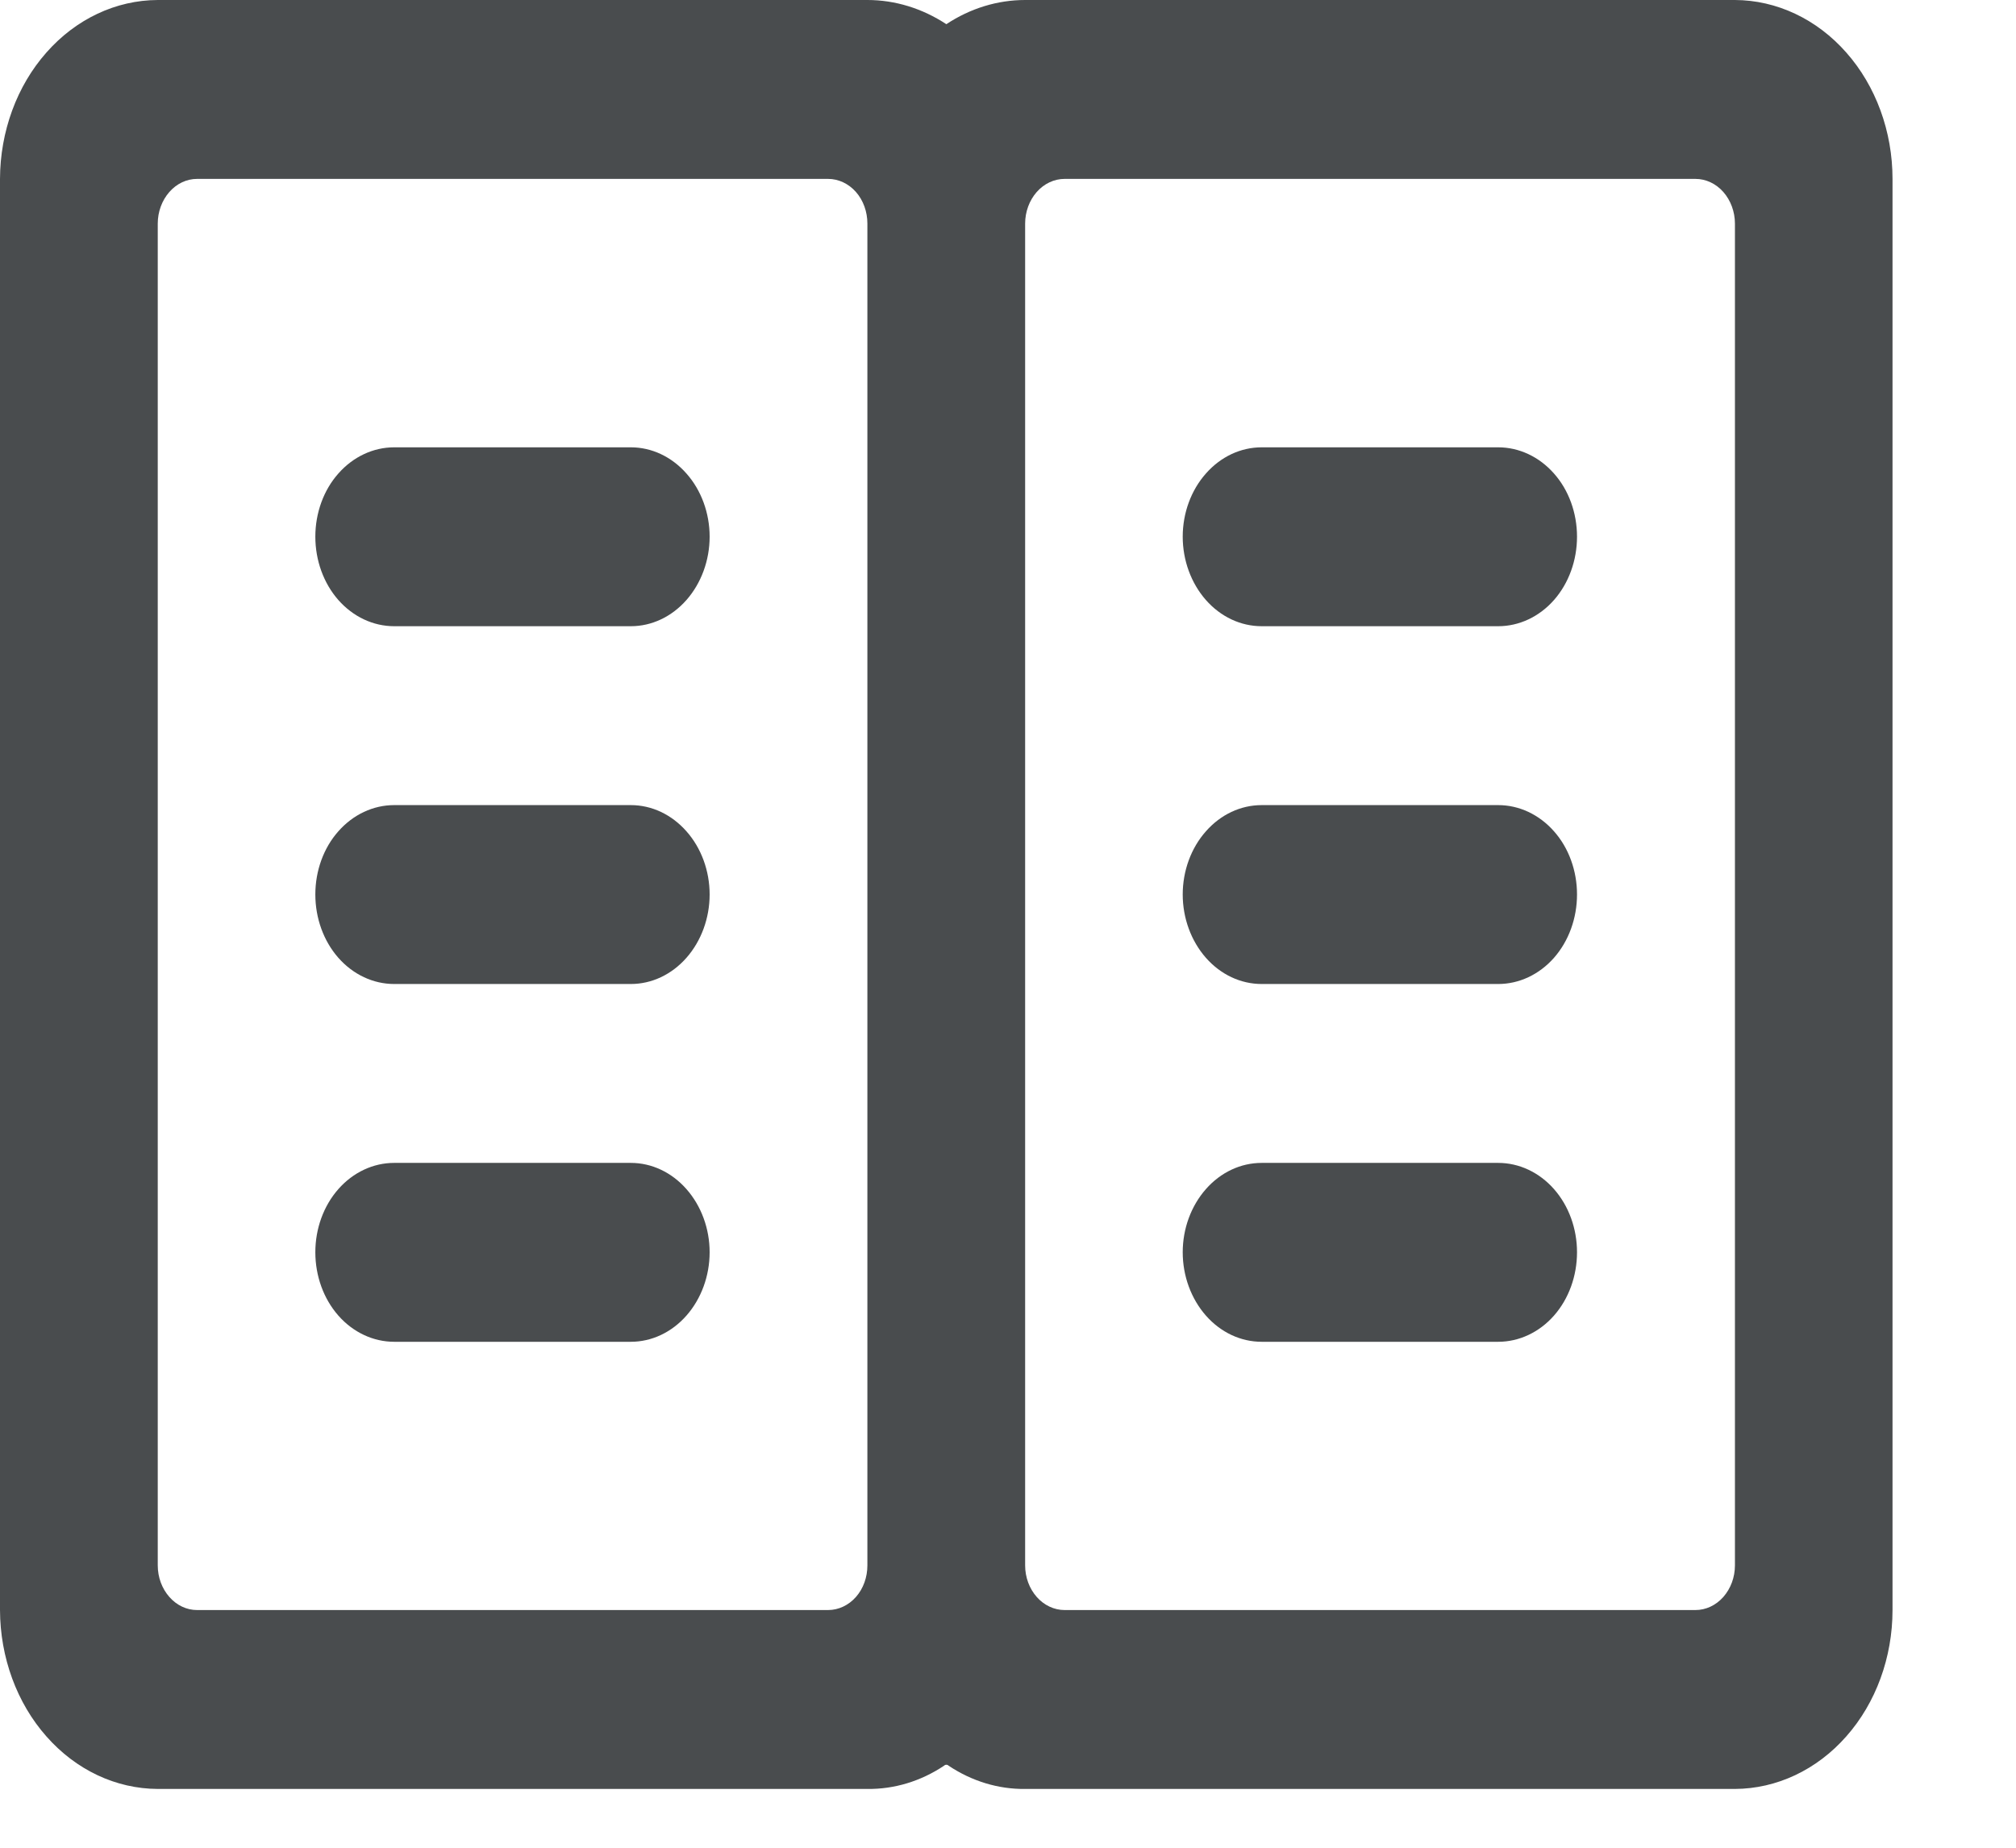 <svg width="12" height="11" viewBox="0 0 12 11" fill="none" xmlns="http://www.w3.org/2000/svg">
<path fill-rule="evenodd" clip-rule="evenodd" d="M3.755 3.728H2.346C2.222 3.728 2.102 3.672 2.014 3.572C1.926 3.472 1.877 3.336 1.877 3.195C1.877 3.054 1.926 2.918 2.014 2.819C2.102 2.719 2.222 2.663 2.346 2.663H3.755C3.879 2.663 3.998 2.719 4.086 2.819C4.174 2.918 4.224 3.054 4.224 3.195C4.224 3.336 4.174 3.472 4.086 3.572C3.998 3.672 3.879 3.728 3.755 3.728V3.728ZM3.755 5.858H2.346C2.222 5.858 2.102 5.802 2.014 5.702C1.926 5.602 1.877 5.466 1.877 5.325C1.877 5.184 1.926 5.048 2.014 4.949C2.102 4.849 2.222 4.793 2.346 4.793H3.755C3.879 4.793 3.998 4.849 4.086 4.949C4.174 5.048 4.224 5.184 4.224 5.325C4.224 5.466 4.174 5.602 4.086 5.702C3.998 5.802 3.879 5.858 3.755 5.858V5.858ZM3.755 7.988H2.346C2.222 7.988 2.102 7.932 2.014 7.832C1.926 7.732 1.877 7.596 1.877 7.455C1.877 7.314 1.926 7.179 2.014 7.079C2.102 6.979 2.222 6.923 2.346 6.923H3.755C3.879 6.923 3.998 6.979 4.086 7.079C4.174 7.179 4.224 7.314 4.224 7.455C4.224 7.596 4.174 7.732 4.086 7.832C3.998 7.932 3.879 7.988 3.755 7.988V7.988ZM7.51 3.728H8.918C9.042 3.728 9.162 3.672 9.25 3.572C9.338 3.472 9.387 3.336 9.387 3.195C9.387 3.054 9.338 2.918 9.25 2.819C9.162 2.719 9.042 2.663 8.918 2.663H7.51C7.385 2.663 7.266 2.719 7.178 2.819C7.09 2.918 7.04 3.054 7.04 3.195C7.04 3.336 7.09 3.472 7.178 3.572C7.266 3.672 7.385 3.728 7.51 3.728V3.728ZM7.51 5.858H8.918C9.042 5.858 9.162 5.802 9.25 5.702C9.338 5.602 9.387 5.466 9.387 5.325C9.387 5.184 9.338 5.048 9.25 4.949C9.162 4.849 9.042 4.793 8.918 4.793H7.51C7.385 4.793 7.266 4.849 7.178 4.949C7.09 5.048 7.04 5.184 7.04 5.325C7.04 5.466 7.09 5.602 7.178 5.702C7.266 5.802 7.385 5.858 7.51 5.858V5.858ZM7.51 7.988H8.918C9.042 7.988 9.162 7.932 9.25 7.832C9.338 7.732 9.387 7.596 9.387 7.455C9.387 7.314 9.338 7.179 9.25 7.079C9.162 6.979 9.042 6.923 8.918 6.923H7.51C7.385 6.923 7.266 6.979 7.178 7.079C7.09 7.179 7.04 7.314 7.04 7.455C7.04 7.596 7.09 7.732 7.178 7.832C7.266 7.932 7.385 7.988 7.51 7.988V7.988Z" fill="#494C4E"/>
<path fill-rule="evenodd" clip-rule="evenodd" d="M10.327 0H6.102C5.937 0 5.775 0.05 5.633 0.144C5.49 0.05 5.328 0 5.163 0H0.939C0.69 0.001 0.452 0.113 0.276 0.313C0.1 0.512 0.001 0.783 0 1.065L0 9.585C0.001 9.867 0.1 10.138 0.276 10.337C0.452 10.537 0.69 10.649 0.939 10.65H5.163C5.323 10.652 5.481 10.604 5.619 10.512C5.623 10.508 5.628 10.506 5.633 10.506C5.638 10.506 5.643 10.508 5.647 10.512C5.785 10.604 5.943 10.652 6.102 10.65H10.327C10.575 10.649 10.814 10.537 10.99 10.337C11.166 10.138 11.265 9.867 11.265 9.585V1.065C11.265 0.783 11.166 0.512 10.99 0.313C10.814 0.113 10.575 0.001 10.327 0V0ZM4.929 9.585H1.173C1.111 9.585 1.052 9.557 1.008 9.507C0.964 9.457 0.939 9.39 0.939 9.319V1.331C0.939 1.261 0.964 1.193 1.008 1.143C1.052 1.093 1.111 1.065 1.173 1.065H4.929C4.991 1.065 5.051 1.093 5.095 1.143C5.139 1.193 5.163 1.261 5.163 1.331V9.319C5.163 9.39 5.139 9.457 5.095 9.507C5.051 9.557 4.991 9.585 4.929 9.585ZM10.327 9.319C10.327 9.39 10.302 9.457 10.258 9.507C10.214 9.557 10.154 9.585 10.092 9.585H6.337C6.275 9.585 6.215 9.557 6.171 9.507C6.127 9.457 6.102 9.39 6.102 9.319V1.331C6.102 1.261 6.127 1.193 6.171 1.143C6.215 1.093 6.275 1.065 6.337 1.065H10.092C10.154 1.065 10.214 1.093 10.258 1.143C10.302 1.193 10.327 1.261 10.327 1.331V9.319Z" fill="#494C4E"/>
</svg>
